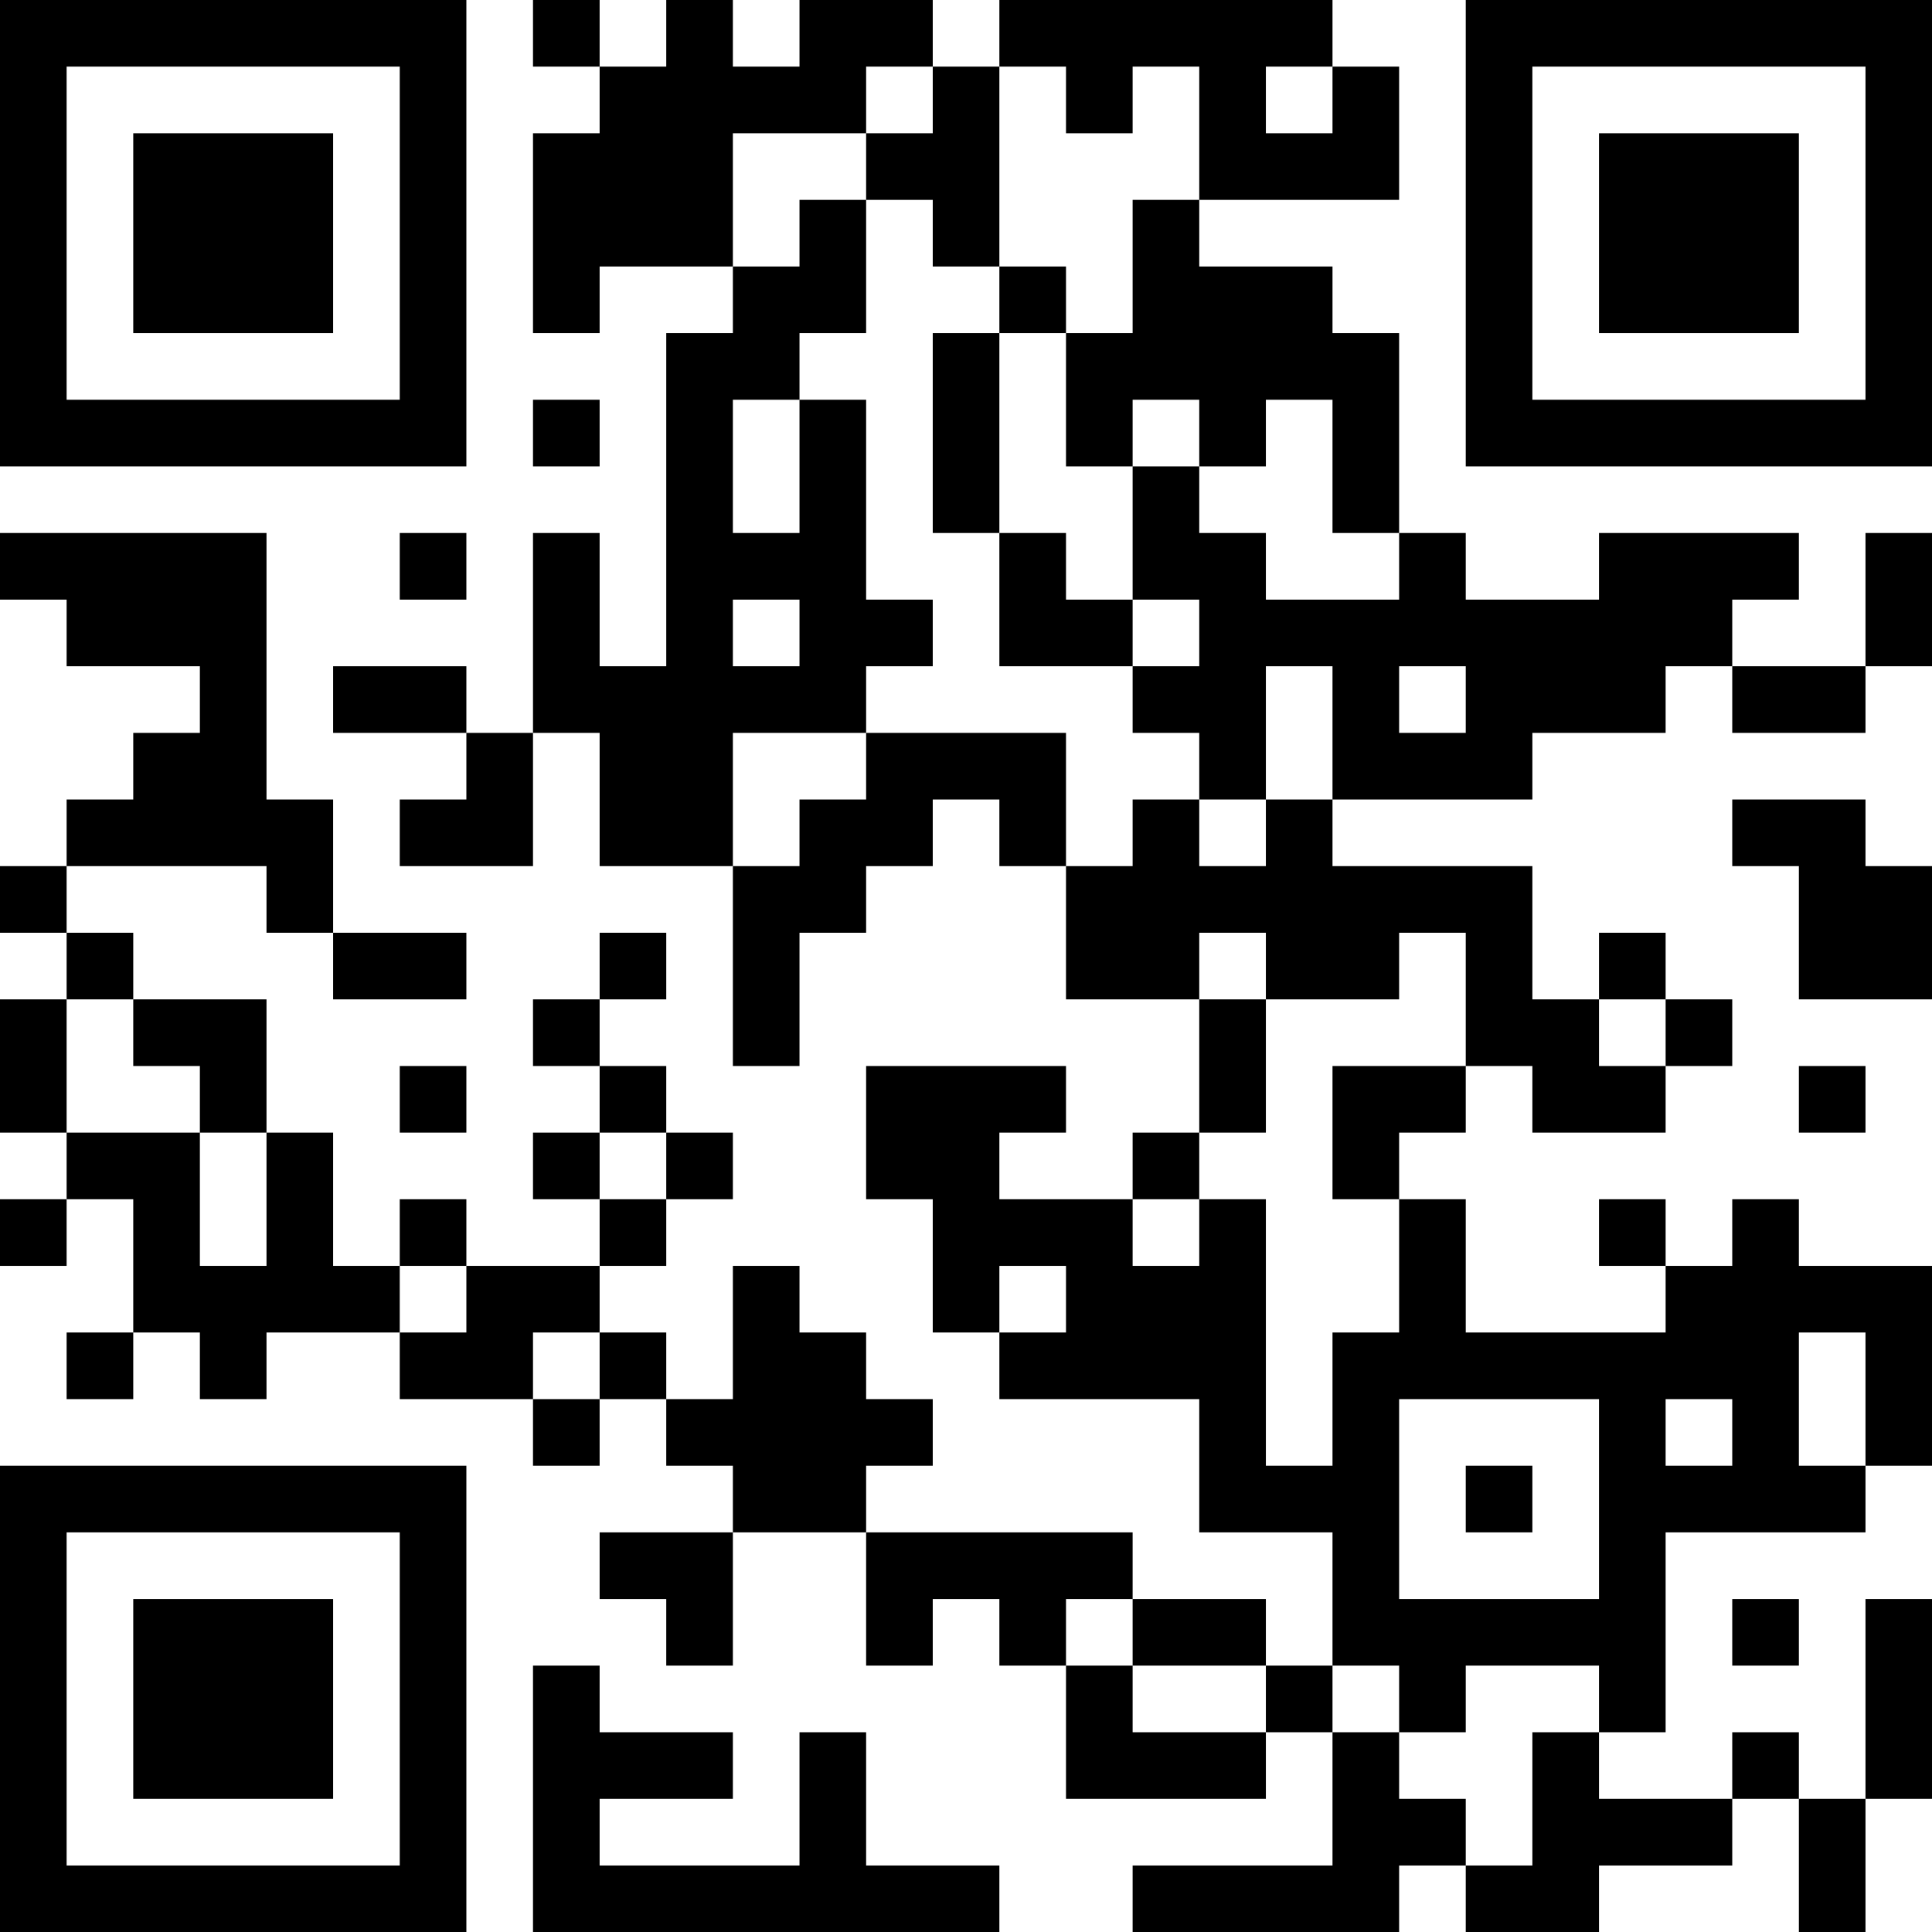 <?xml version="1.0" encoding="UTF-8"?>
<svg xmlns="http://www.w3.org/2000/svg" version="1.1" width="200" height="200" viewBox="0 0 200 200"><rect x="0" y="0" width="200" height="200" fill="#ffffff"/><g transform="scale(6.897)"><g transform="translate(0,0)"><path fill-rule="evenodd" d="M8 0L8 1L9 1L9 2L8 2L8 5L9 5L9 4L11 4L11 5L10 5L10 10L9 10L9 8L8 8L8 11L7 11L7 10L5 10L5 11L7 11L7 12L6 12L6 13L8 13L8 11L9 11L9 13L11 13L11 16L12 16L12 14L13 14L13 13L14 13L14 12L15 12L15 13L16 13L16 15L18 15L18 17L17 17L17 18L15 18L15 17L16 17L16 16L13 16L13 18L14 18L14 20L15 20L15 21L18 21L18 23L20 23L20 25L19 25L19 24L17 24L17 23L13 23L13 22L14 22L14 21L13 21L13 20L12 20L12 19L11 19L11 21L10 21L10 20L9 20L9 19L10 19L10 18L11 18L11 17L10 17L10 16L9 16L9 15L10 15L10 14L9 14L9 15L8 15L8 16L9 16L9 17L8 17L8 18L9 18L9 19L7 19L7 18L6 18L6 19L5 19L5 17L4 17L4 15L2 15L2 14L1 14L1 13L4 13L4 14L5 14L5 15L7 15L7 14L5 14L5 12L4 12L4 8L0 8L0 9L1 9L1 10L3 10L3 11L2 11L2 12L1 12L1 13L0 13L0 14L1 14L1 15L0 15L0 17L1 17L1 18L0 18L0 19L1 19L1 18L2 18L2 20L1 20L1 21L2 21L2 20L3 20L3 21L4 21L4 20L6 20L6 21L8 21L8 22L9 22L9 21L10 21L10 22L11 22L11 23L9 23L9 24L10 24L10 25L11 25L11 23L13 23L13 25L14 25L14 24L15 24L15 25L16 25L16 27L19 27L19 26L20 26L20 28L17 28L17 29L21 29L21 28L22 28L22 29L24 29L24 28L26 28L26 27L27 27L27 29L28 29L28 27L29 27L29 24L28 24L28 27L27 27L27 26L26 26L26 27L24 27L24 26L25 26L25 23L28 23L28 22L29 22L29 19L27 19L27 18L26 18L26 19L25 19L25 18L24 18L24 19L25 19L25 20L22 20L22 18L21 18L21 17L22 17L22 16L23 16L23 17L25 17L25 16L26 16L26 15L25 15L25 14L24 14L24 15L23 15L23 13L20 13L20 12L23 12L23 11L25 11L25 10L26 10L26 11L28 11L28 10L29 10L29 8L28 8L28 10L26 10L26 9L27 9L27 8L24 8L24 9L22 9L22 8L21 8L21 5L20 5L20 4L18 4L18 3L21 3L21 1L20 1L20 0L15 0L15 1L14 1L14 0L12 0L12 1L11 1L11 0L10 0L10 1L9 1L9 0ZM13 1L13 2L11 2L11 4L12 4L12 3L13 3L13 5L12 5L12 6L11 6L11 8L12 8L12 6L13 6L13 9L14 9L14 10L13 10L13 11L11 11L11 13L12 13L12 12L13 12L13 11L16 11L16 13L17 13L17 12L18 12L18 13L19 13L19 12L20 12L20 10L19 10L19 12L18 12L18 11L17 11L17 10L18 10L18 9L17 9L17 7L18 7L18 8L19 8L19 9L21 9L21 8L20 8L20 6L19 6L19 7L18 7L18 6L17 6L17 7L16 7L16 5L17 5L17 3L18 3L18 1L17 1L17 2L16 2L16 1L15 1L15 4L14 4L14 3L13 3L13 2L14 2L14 1ZM19 1L19 2L20 2L20 1ZM15 4L15 5L14 5L14 8L15 8L15 10L17 10L17 9L16 9L16 8L15 8L15 5L16 5L16 4ZM8 6L8 7L9 7L9 6ZM6 8L6 9L7 9L7 8ZM11 9L11 10L12 10L12 9ZM21 10L21 11L22 11L22 10ZM26 12L26 13L27 13L27 15L29 15L29 13L28 13L28 12ZM18 14L18 15L19 15L19 17L18 17L18 18L17 18L17 19L18 19L18 18L19 18L19 22L20 22L20 20L21 20L21 18L20 18L20 16L22 16L22 14L21 14L21 15L19 15L19 14ZM1 15L1 17L3 17L3 19L4 19L4 17L3 17L3 16L2 16L2 15ZM24 15L24 16L25 16L25 15ZM6 16L6 17L7 17L7 16ZM27 16L27 17L28 17L28 16ZM9 17L9 18L10 18L10 17ZM6 19L6 20L7 20L7 19ZM15 19L15 20L16 20L16 19ZM8 20L8 21L9 21L9 20ZM27 20L27 22L28 22L28 20ZM21 21L21 24L24 24L24 21ZM25 21L25 22L26 22L26 21ZM22 22L22 23L23 23L23 22ZM16 24L16 25L17 25L17 26L19 26L19 25L17 25L17 24ZM26 24L26 25L27 25L27 24ZM8 25L8 29L15 29L15 28L13 28L13 26L12 26L12 28L9 28L9 27L11 27L11 26L9 26L9 25ZM20 25L20 26L21 26L21 27L22 27L22 28L23 28L23 26L24 26L24 25L22 25L22 26L21 26L21 25ZM0 0L0 7L7 7L7 0ZM1 1L1 6L6 6L6 1ZM2 2L2 5L5 5L5 2ZM22 0L22 7L29 7L29 0ZM23 1L23 6L28 6L28 1ZM24 2L24 5L27 5L27 2ZM0 22L0 29L7 29L7 22ZM1 23L1 28L6 28L6 23ZM2 24L2 27L5 27L5 24Z" fill="#000000"/></g></g></svg>
